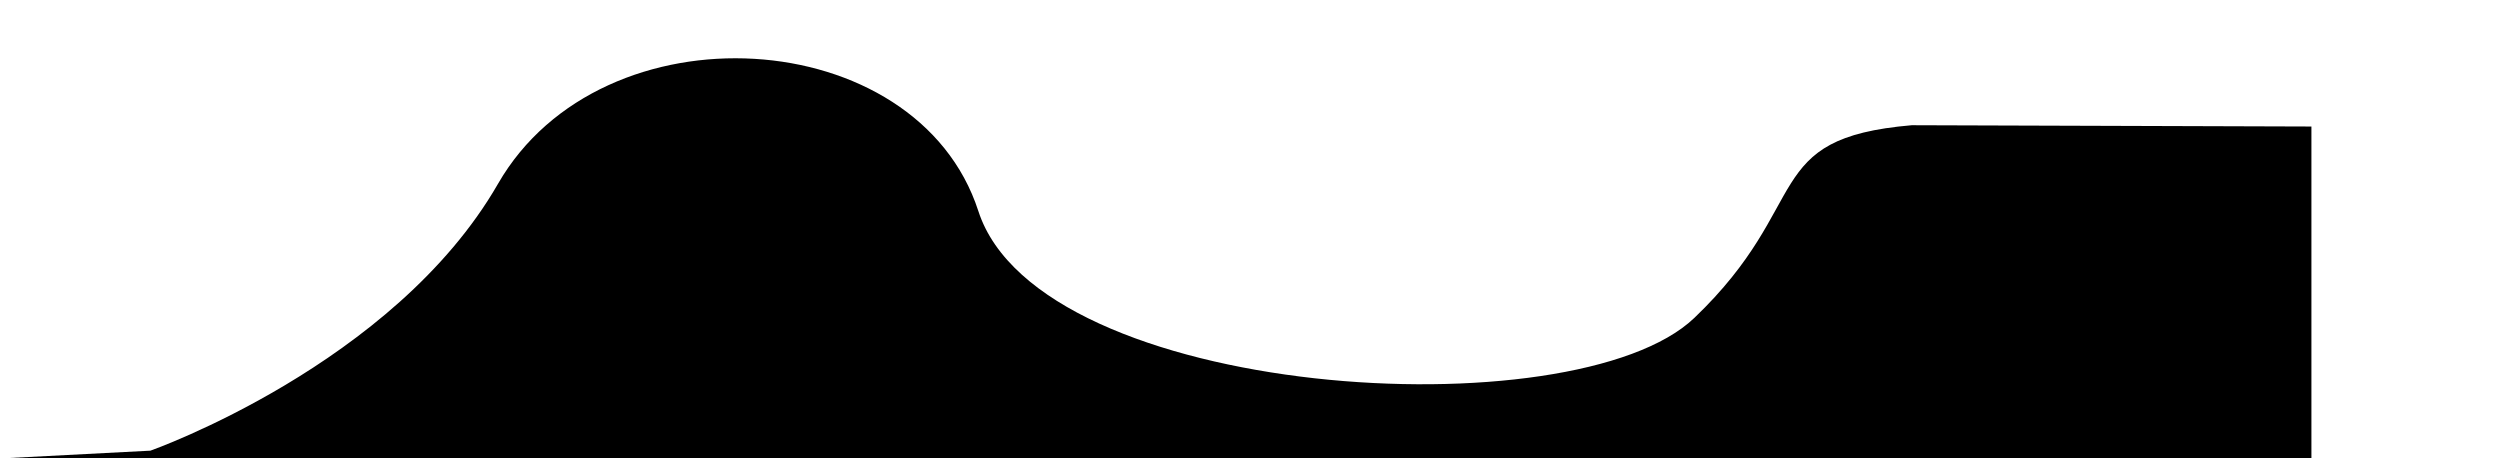 <svg xmlns="http://www.w3.org/2000/svg" width="1920.411" height="352.053" viewBox="0 0 1920.411 352.053">
  <g id="Group_339" data-name="Group 339" transform="translate(0.051 -4595.777)">
    <g id="Forground_Hill" transform="translate(-0.051 4595.777)">
      <path id="Path_49" d="M 116 394 s 187 -66 267 -205 S 705 65 752 210 s 458 170 550 82 S 1352 154 1469 144 L 1776 145 V 400 H 0.45 Z" transform="translate(-0.45 -47.811)" fill="#000000"/>
    </g>
  </g>
</svg>
